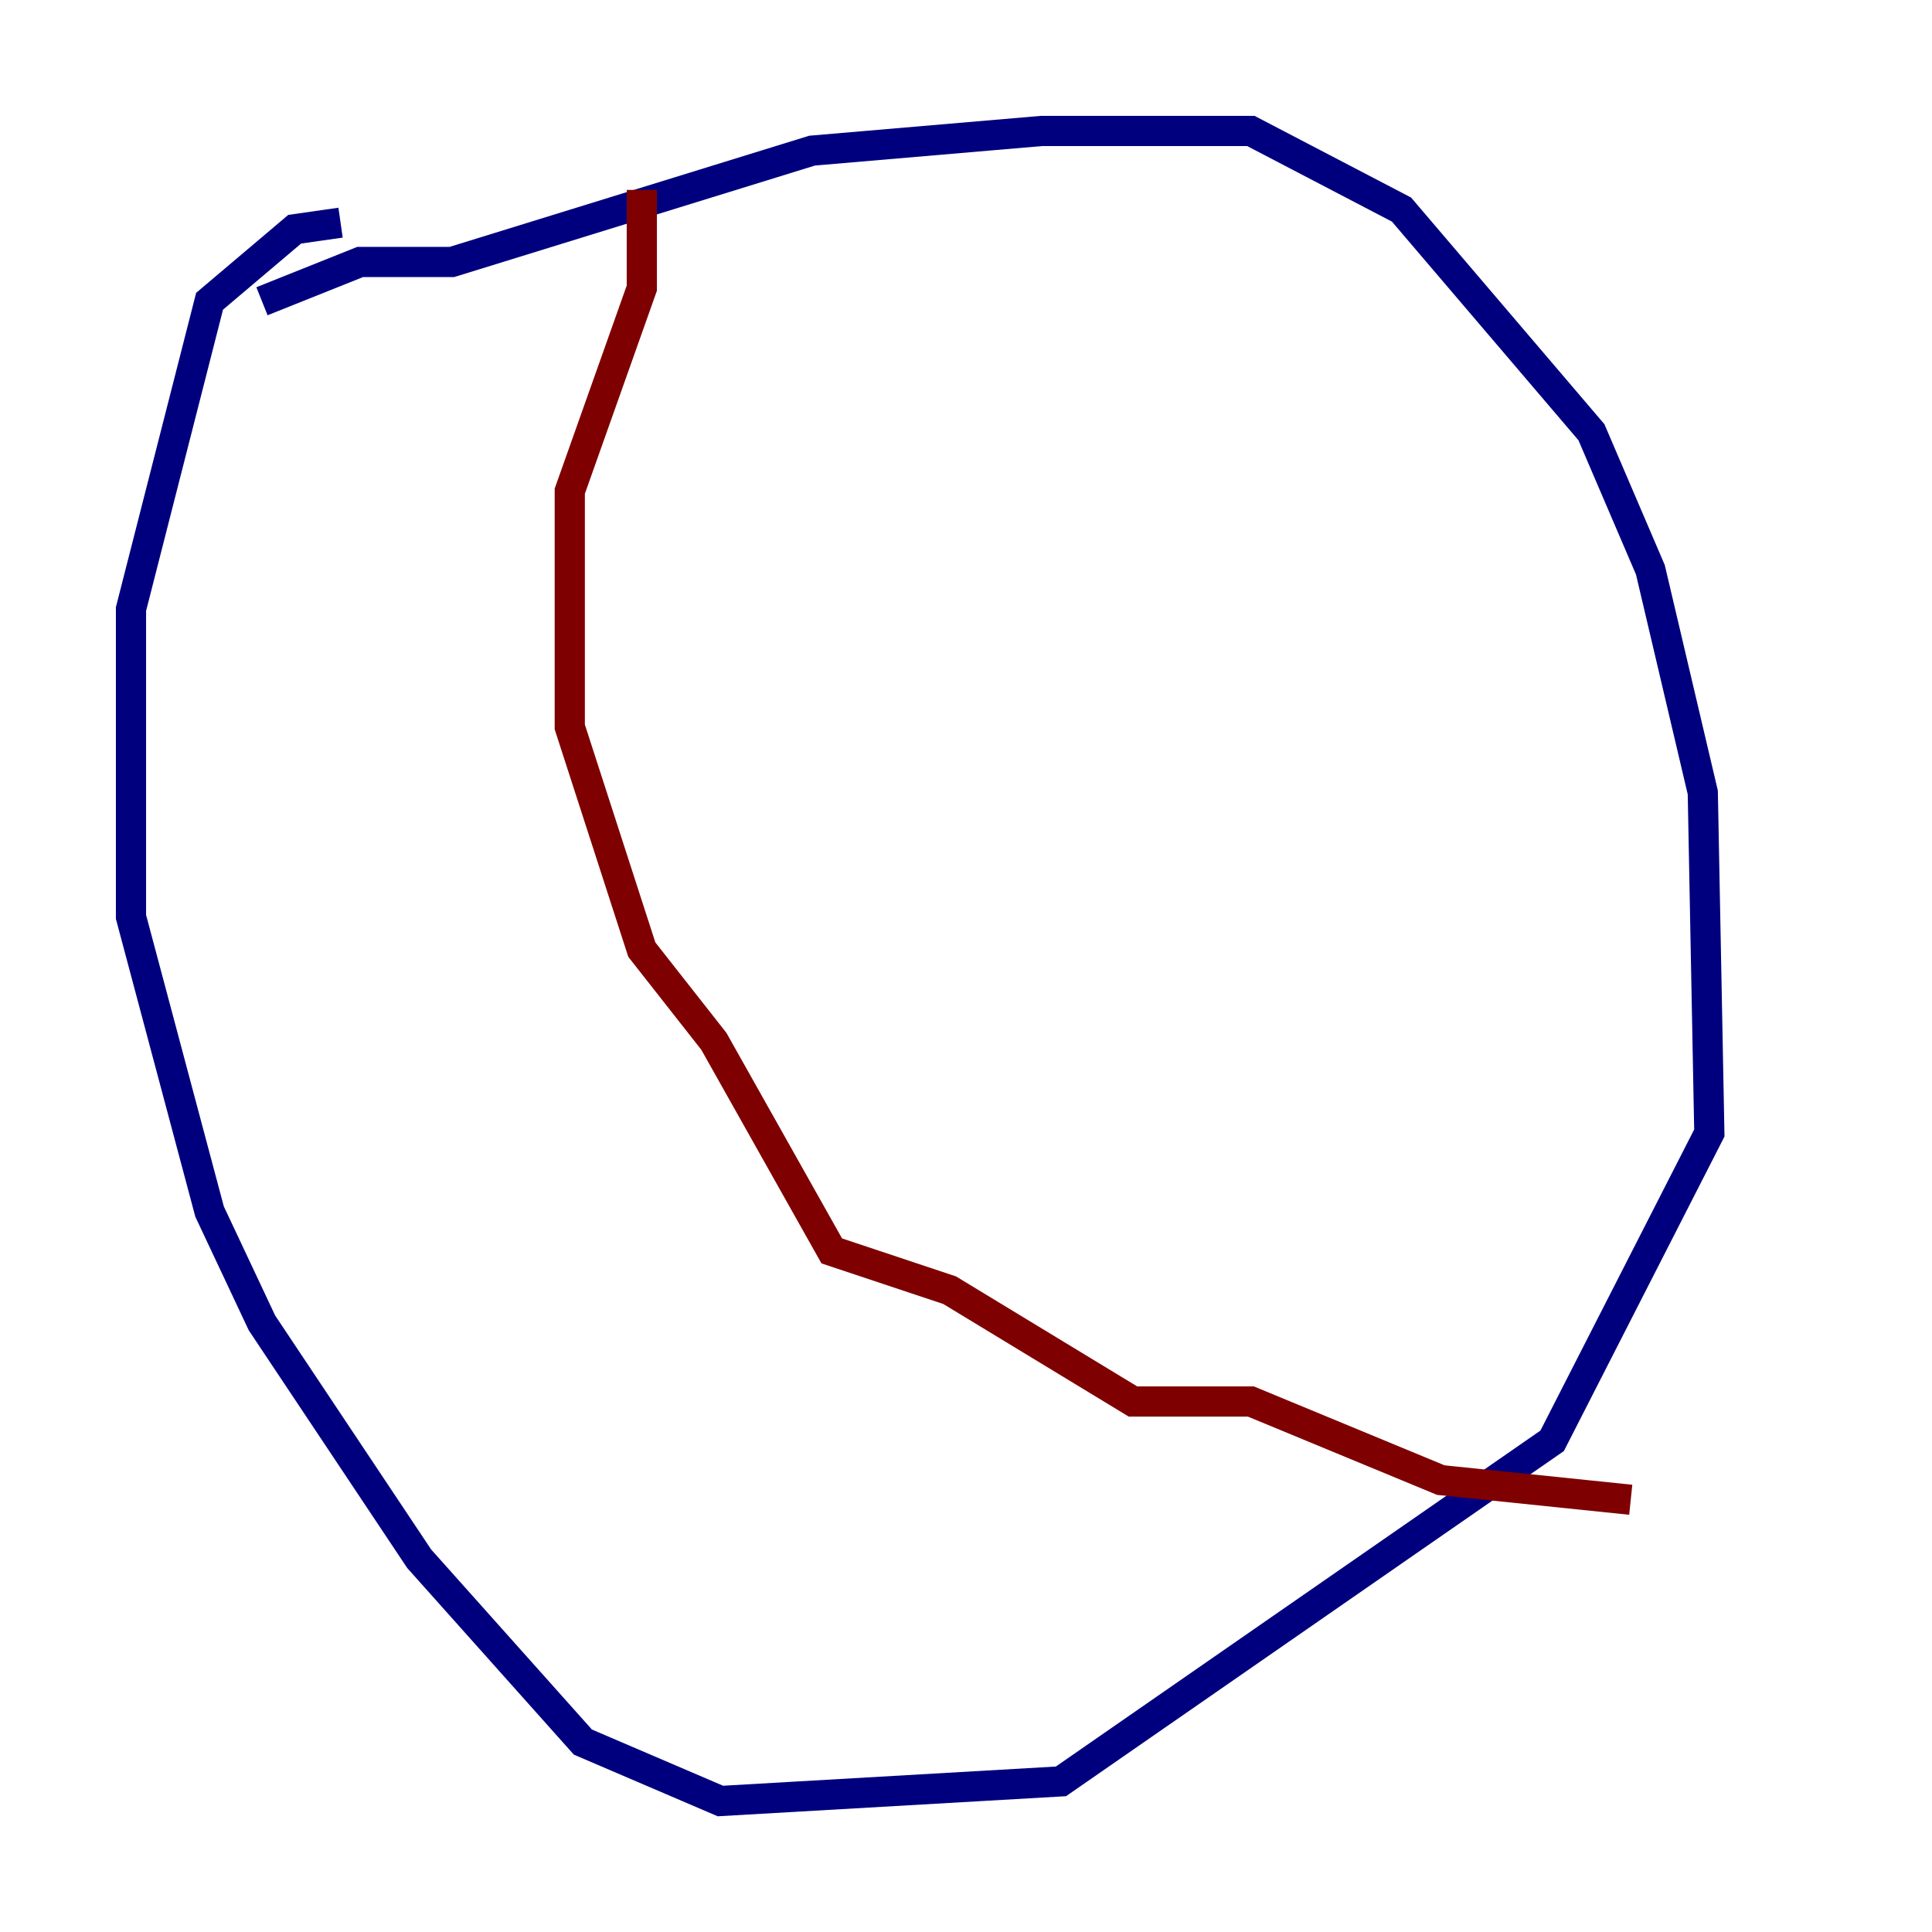 <?xml version="1.0" encoding="utf-8" ?>
<svg baseProfile="tiny" height="128" version="1.2" viewBox="0,0,128,128" width="128" xmlns="http://www.w3.org/2000/svg" xmlns:ev="http://www.w3.org/2001/xml-events" xmlns:xlink="http://www.w3.org/1999/xlink"><defs /><polyline fill="none" points="17.356,19.959 23.864,17.356 29.939,17.356 53.803,9.98 68.99,8.678 82.875,8.678 92.854,13.885 105.437,28.637 109.342,37.749 112.814,52.502 113.248,75.064 102.834,95.458 70.291,118.02 47.729,119.322 38.617,115.417 27.77,103.268 17.356,87.647 13.885,80.271 8.678,60.746 8.678,40.352 13.885,19.959 19.525,15.186 22.563,14.752" stroke="#00007f" stroke-width="2" /><polyline fill="none" points="42.522,12.583 42.522,19.091 37.749,32.542 37.749,48.163 42.522,62.915 47.295,68.99 55.105,82.875 62.915,85.478 75.064,92.854 82.875,92.854 95.458,98.061 108.041,99.363" stroke="#7f0000" stroke-width="2" /></svg>